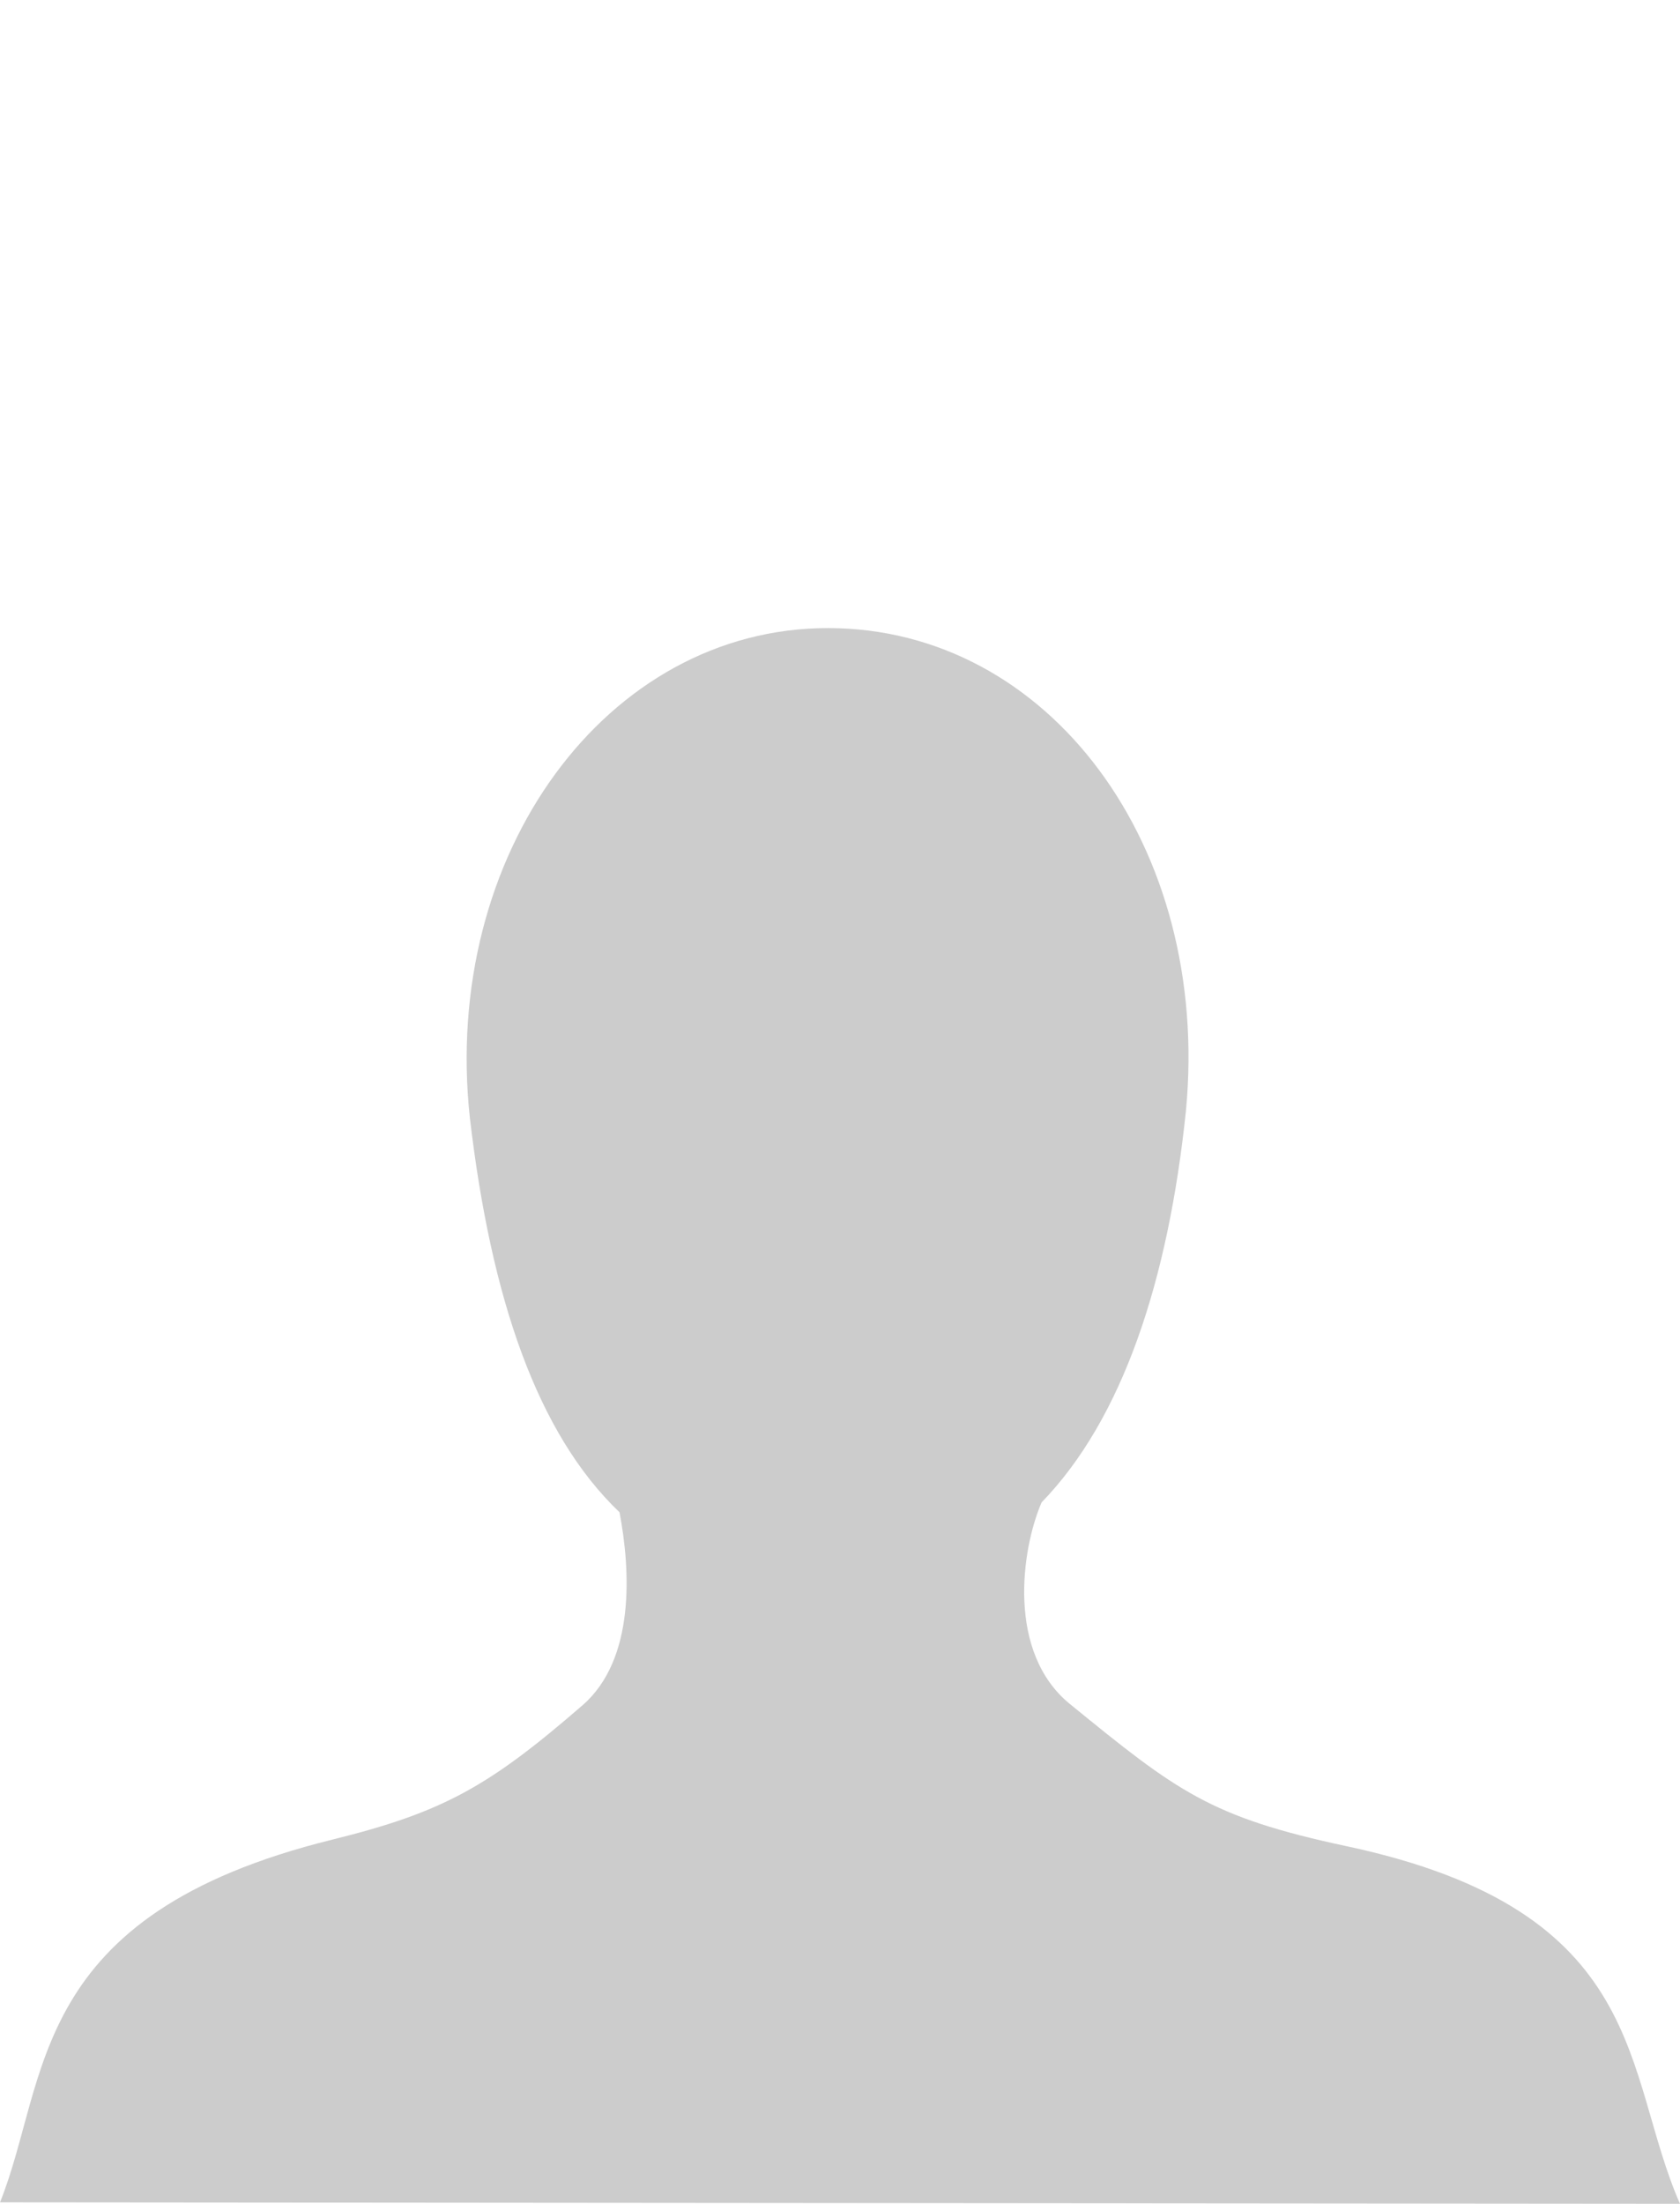 <svg viewBox="0 0 305 400" xmlns="http://www.w3.org/2000/svg" preserveAspectRatio="xMinYMin meet"><path d="M189.098 272.697c14.736-15.206 23.003-40.314 26.202-71.047 4.582-48.006-24.832-87.65-64.996-87.65-40.163 0-70.214 41.026-64.996 88.937 3.821 32.604 12.174 57.24 27.161 71.545 2.003 10.492 2.89 26.71-6.73 35.048-16.984 14.719-25.25 19.394-45.423 24.375C4.796 347.612 9.013 377.345 0 399.746L305 400c-10.453-23.722-5.32-53.138-60.489-64.896-24.882-5.303-30.818-9.968-50.27-25.814-11.495-9.364-8.836-28.045-5.143-36.593z" fill="#ccc"/></svg>